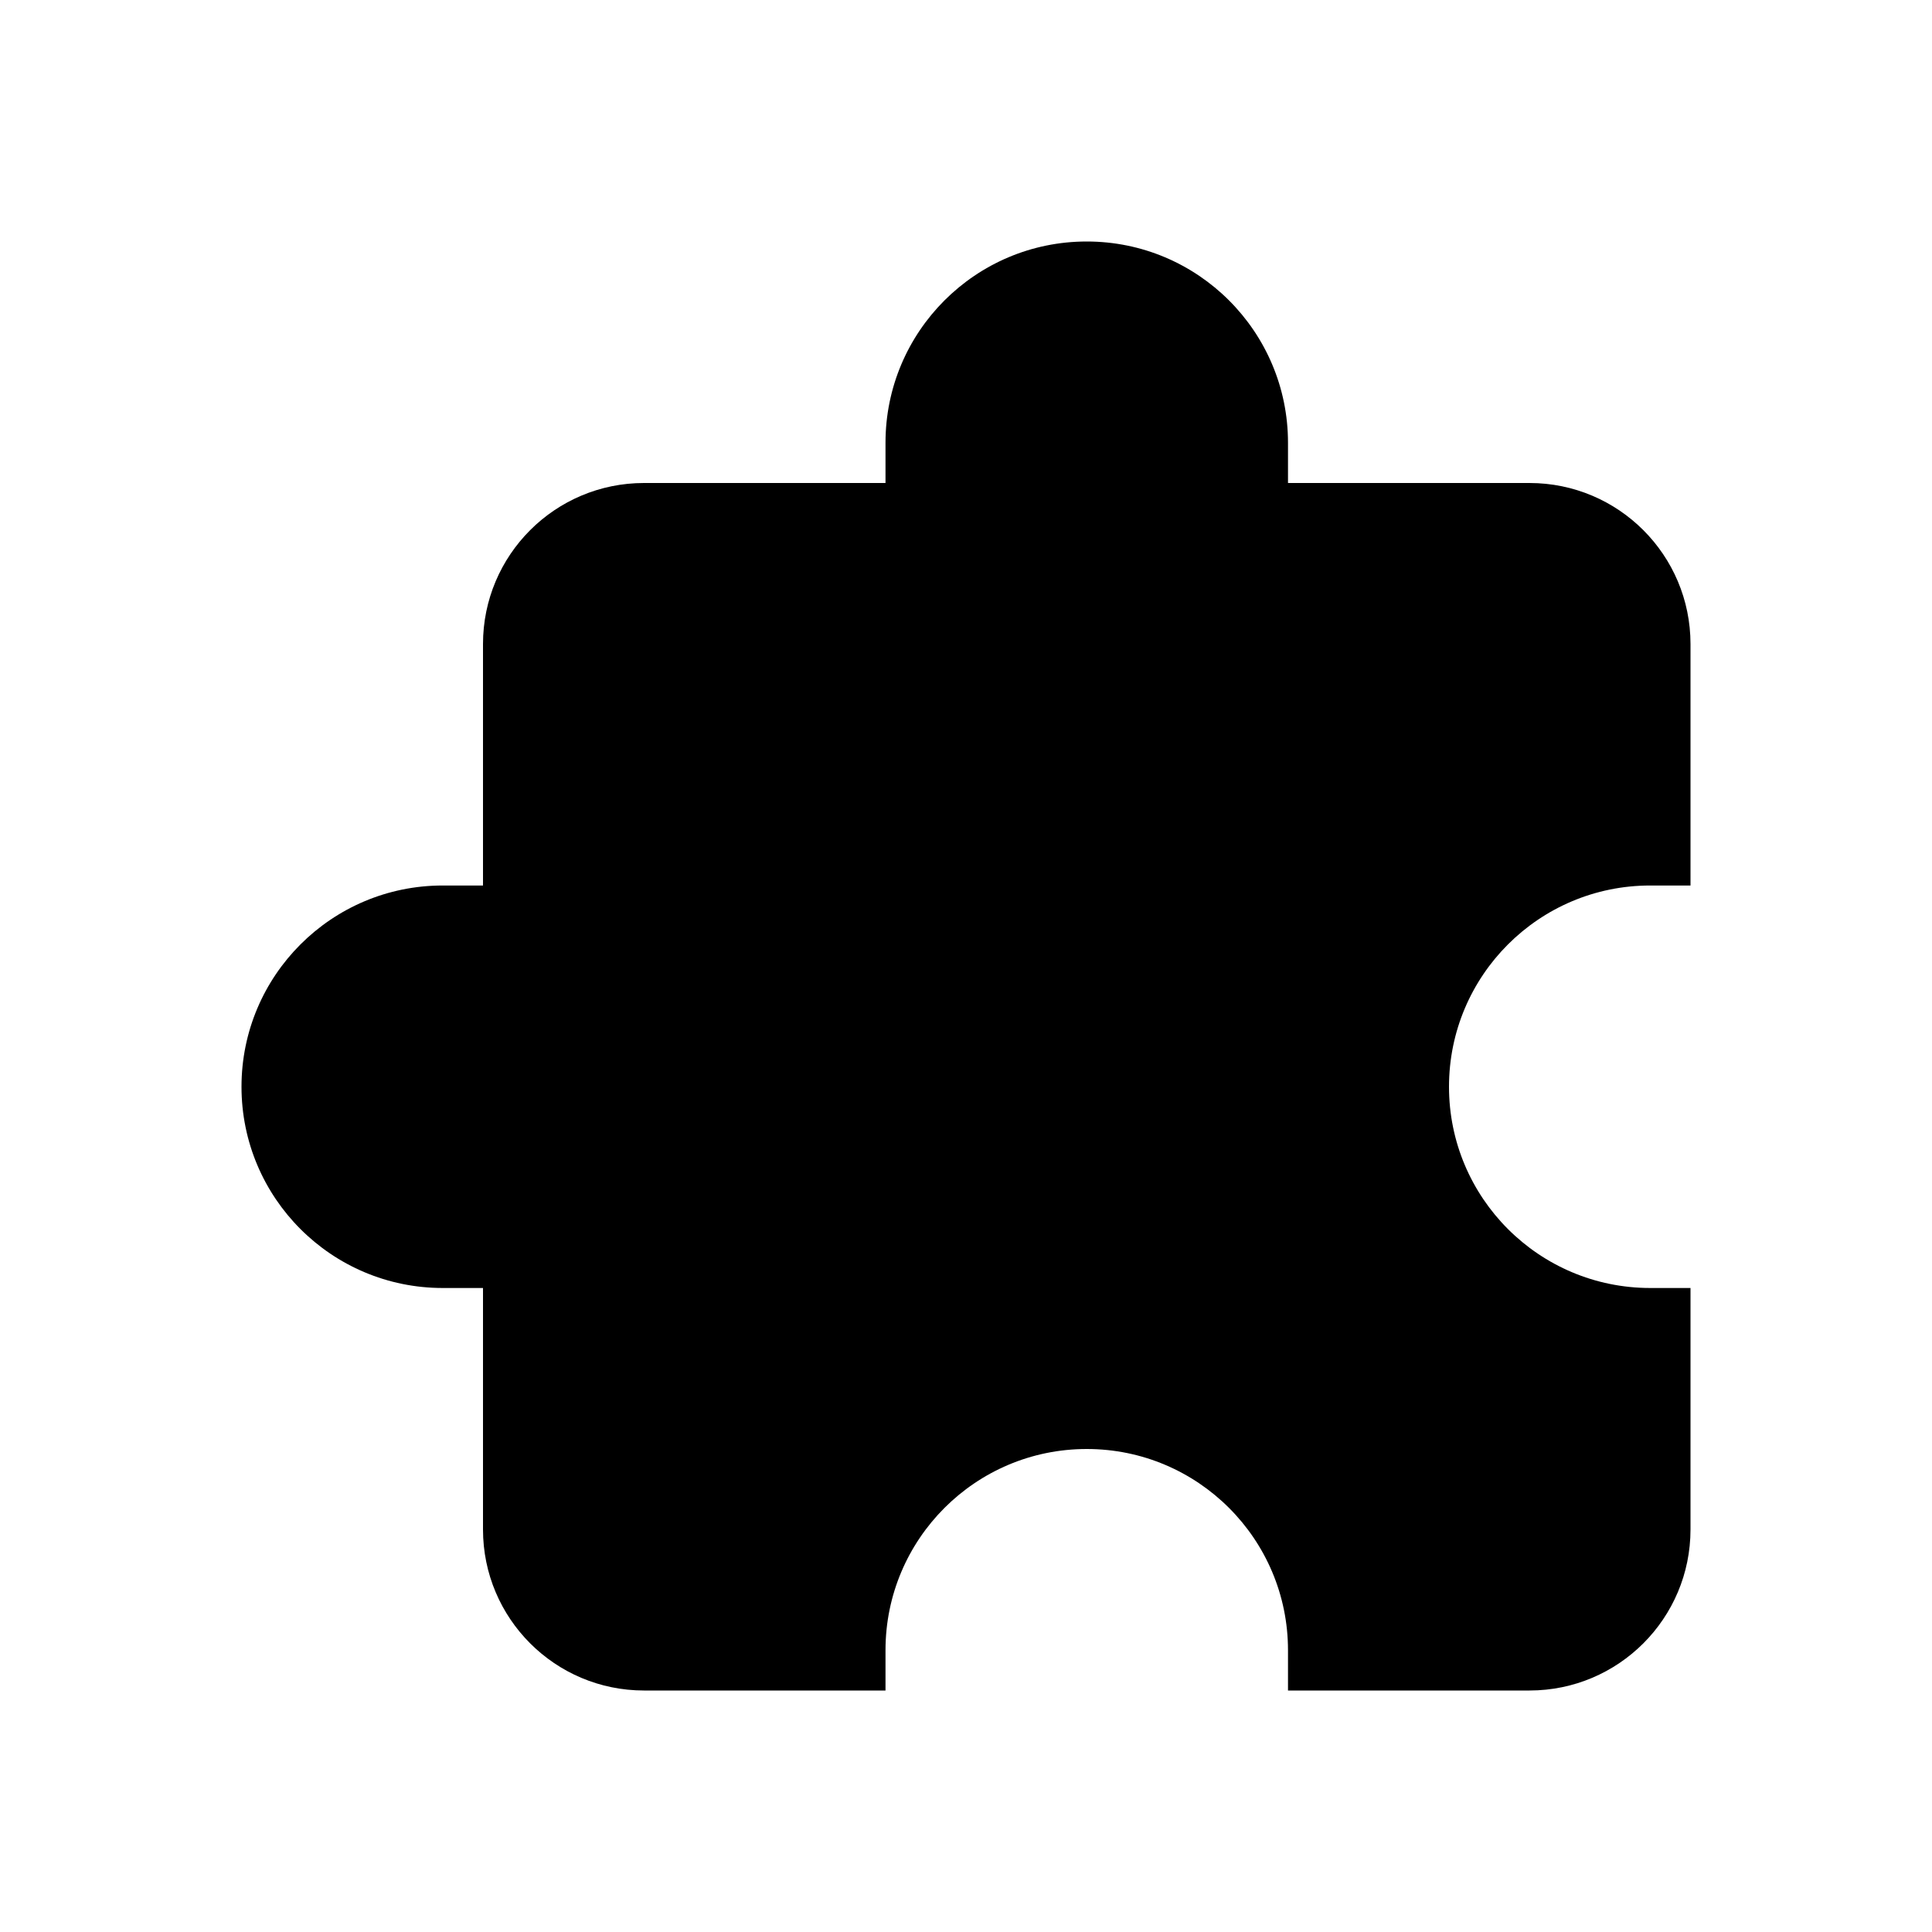 <svg xmlns="http://www.w3.org/2000/svg" viewBox="0 0 512 512">
<path d="M234.667 117.333C234.667 87.878 258.545 64 288 64C317.455 64 341.333 87.878 341.333 117.333V128H405.333C428.897 128 448 147.103 448 170.667V234.667H437.333C407.878 234.667 384 258.545 384 288C384 317.455 407.878 341.333 437.333 341.333H448V405.333C448 428.897 428.897 448 405.333 448H341.333V437.333C341.333 407.878 317.455 384 288 384C258.545 384 234.667 407.878 234.667 437.333V448H170.667C147.103 448 128 428.897 128 405.333V341.333H117.333C87.878 341.333 64 317.455 64 288C64 258.545 87.878 234.667 117.333 234.667H128V170.667C128 147.103 147.103 128 170.667 128H234.667V117.333Z" fill="black"/>
</svg>
